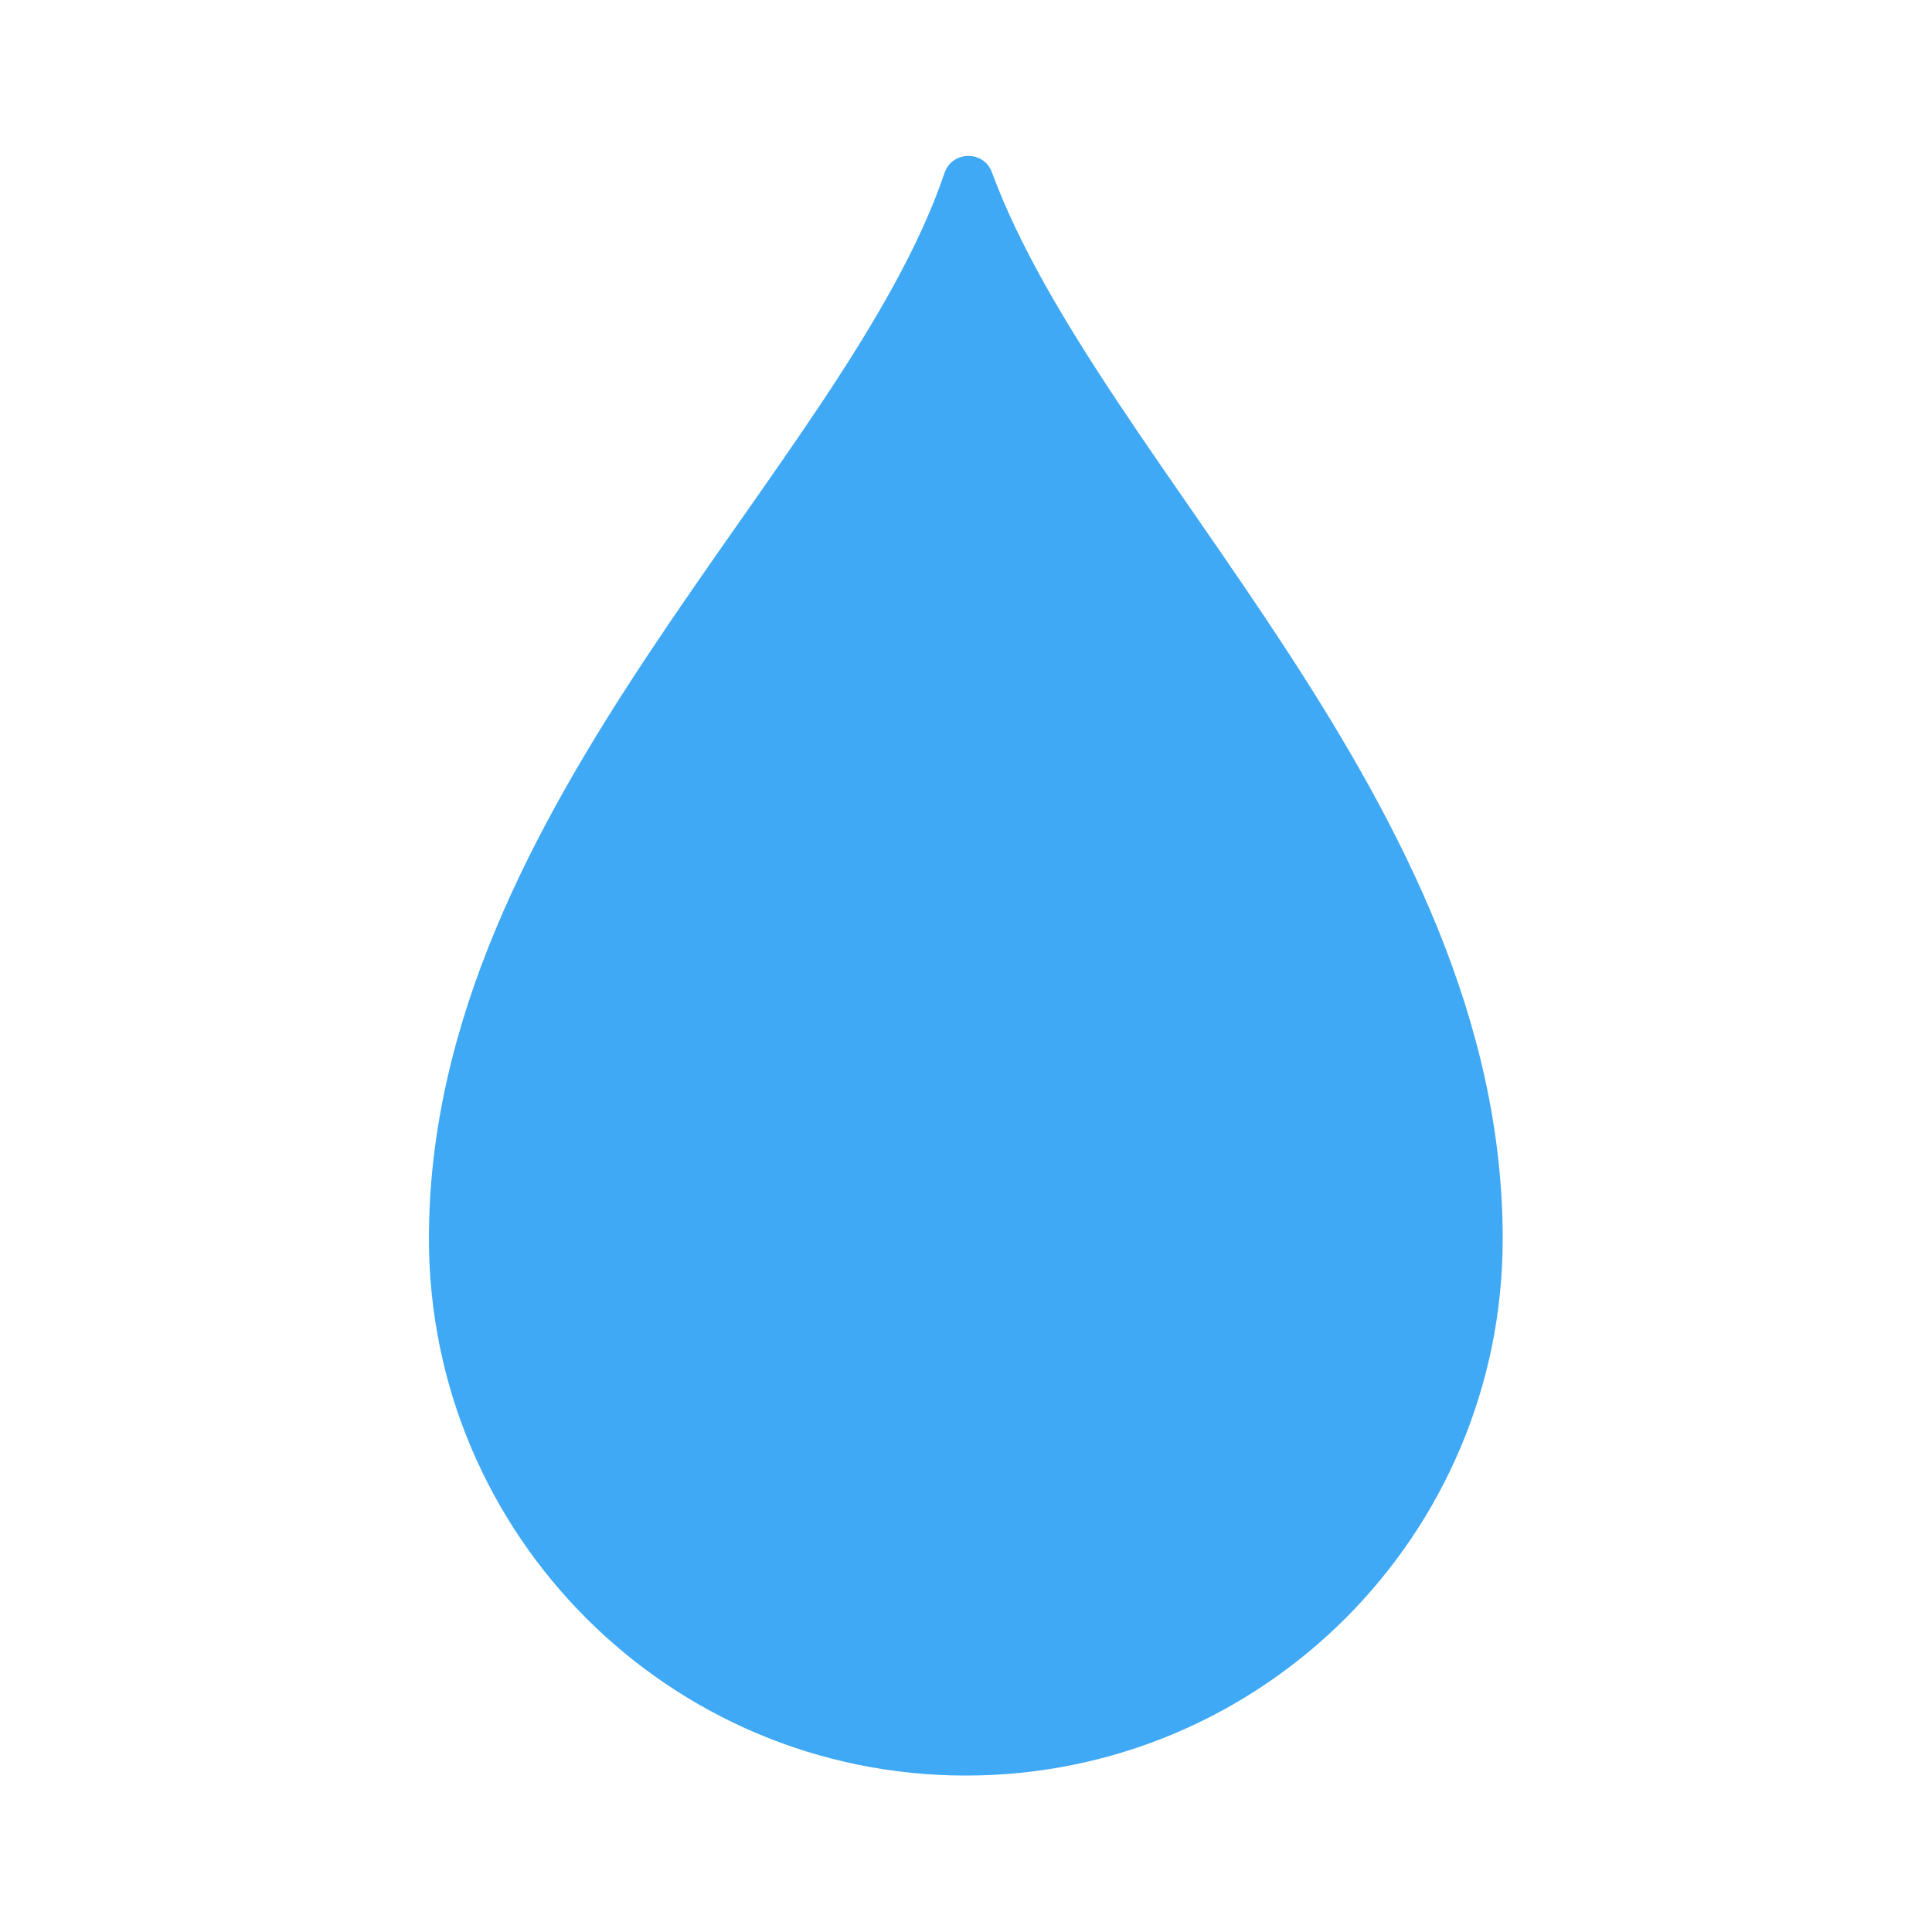<?xml version="1.0" encoding="utf-8"?>
<!-- Generator: Adobe Illustrator 27.5.0, SVG Export Plug-In . SVG Version: 6.00 Build 0)  -->
<svg version="1.1" xmlns="http://www.w3.org/2000/svg" xmlns:xlink="http://www.w3.org/1999/xlink" x="0px" y="0px"
	 viewBox="0 0 526.1 526.1" enable-background="new 0 0 526.1 526.1" xml:space="preserve">
<g id="Ebene_1">
	<g display="none">
		<circle display="inline" fill="#FFFFFF" cx="263" cy="263" r="145.8"/>
		<path display="inline" d="M263,117.8c38.8,0,75.3,15.1,102.7,42.5c27.4,27.4,42.5,63.9,42.5,102.7s-15.1,75.3-42.5,102.7
			c-27.4,27.4-63.9,42.5-102.7,42.5s-75.3-15.1-102.7-42.5c-27.4-27.4-42.5-63.9-42.5-102.7s15.1-75.3,42.5-102.7
			C187.8,132.9,224.2,117.8,263,117.8 M263,116.8c-80.8,0-146.2,65.5-146.2,146.2S182.3,409.3,263,409.3S409.3,343.8,409.3,263
			S343.8,116.8,263,116.8L263,116.8z"/>
	</g>
	<path display="none" fill="#333333" d="M263-59.2c0,87.5,146.2,187.5,146.2,322.2c0,80.8-65.5,146.2-146.2,146.2
		S116.8,343.8,116.8,263C116.8,128.3,263,28.3,263-59.2z"/>
	<path fill="#3FA9F5" d="M257.2,47.1c2.1-6.1,10.7-6.2,12.9-0.2c29.5,80,139.1,171.7,139.1,290.4c0,80.8-65.5,146.2-146.2,146.2
		s-146.2-65.5-146.2-146.2C116.8,218.7,230.1,127.1,257.2,47.1z"/>
</g>
<g id="Ebene_2" display="none">
</g>
</svg>
